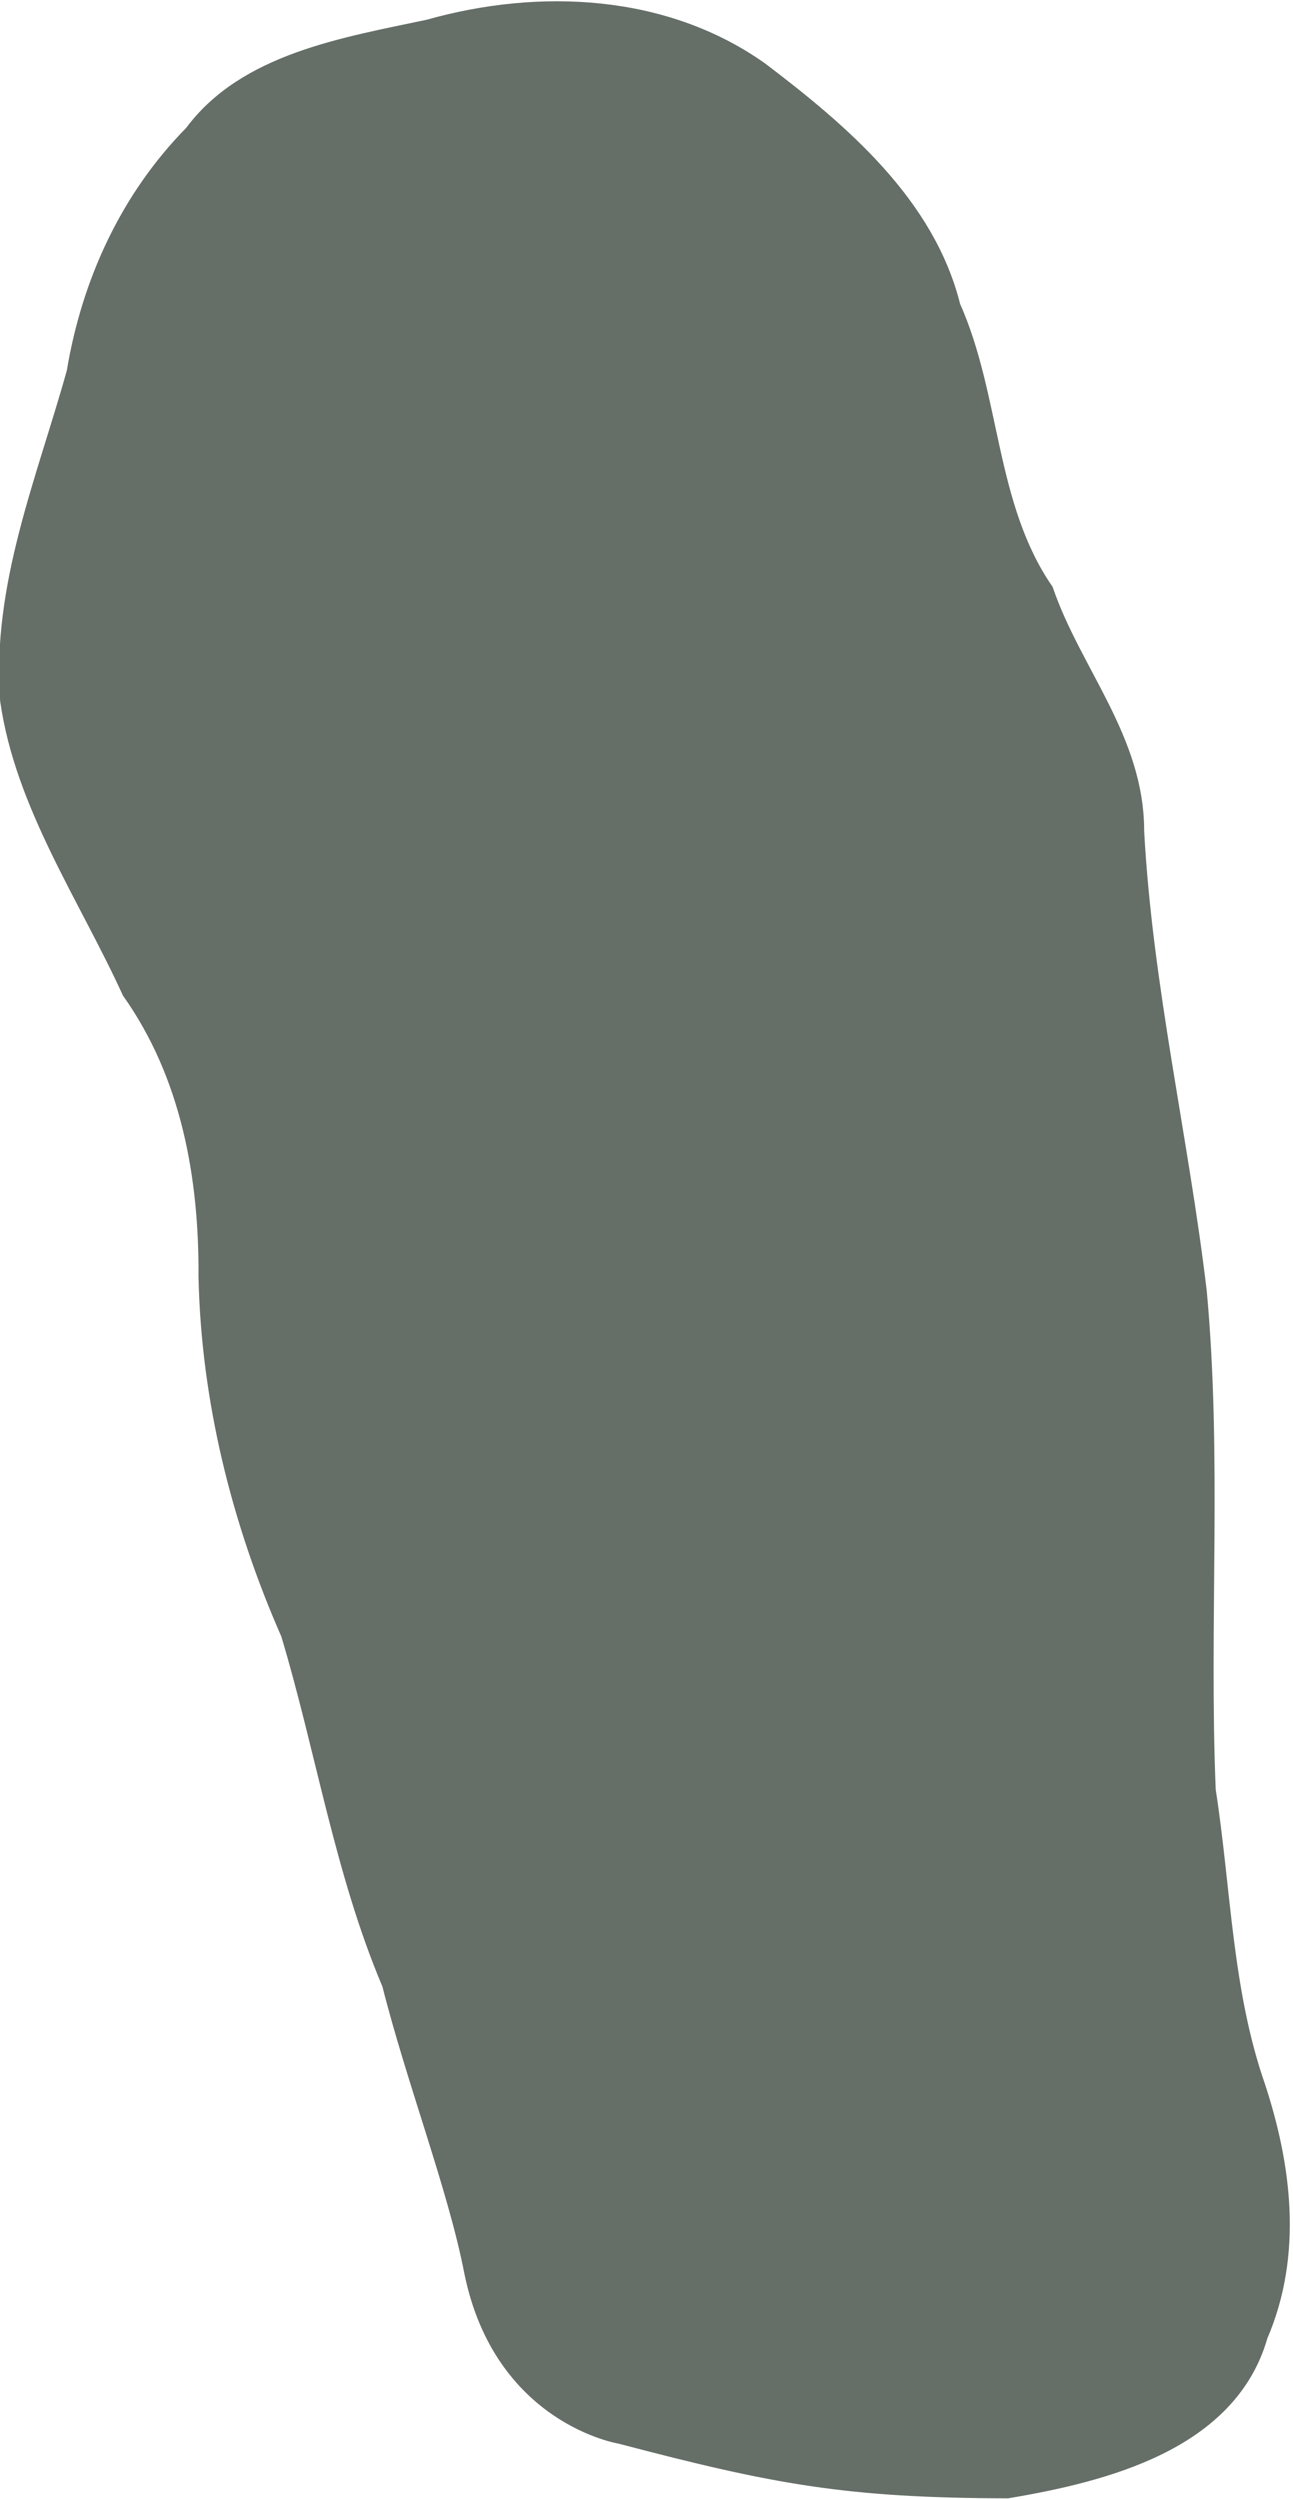 <?xml version="1.0" encoding="UTF-8" standalone="no"?>
<svg
   xmlns:dc="http://purl.org/dc/elements/1.1/"
   xmlns:cc="http://creativecommons.org/ns#"
   xmlns:rdf="http://www.w3.org/1999/02/22-rdf-syntax-ns#"
   xmlns:svg="http://www.w3.org/2000/svg"
   xmlns="http://www.w3.org/2000/svg"
   xmlns:sodipodi="http://sodipodi.sourceforge.net/DTD/sodipodi-0.dtd"
   xmlns:inkscape="http://www.inkscape.org/namespaces/inkscape"
   width="93.761"
   height="181.236"
   viewBox="0 0 24.808 47.952"
   version="1.1"
   id="svg20"
   inkscape:version="1.0.1 (3bc2e813f5, 2020-09-07)"
   sodipodi:docname="leg2.svg">
  <defs
     id="defs14">
    <inkscape:path-effect
       effect="bspline"
       id="path-effect920"
       is_visible="true"
       lpeversion="1"
       weight="33.333"
       steps="2"
       helper_size="0"
       apply_no_weight="true"
       apply_with_weight="true"
       only_selected="false" />
    <inkscape:path-effect
       effect="bspline"
       id="path-effect899"
       is_visible="true"
       lpeversion="1"
       weight="33.333"
       steps="2"
       helper_size="0"
       apply_no_weight="true"
       apply_with_weight="true"
       only_selected="false" />
  </defs>
  <sodipodi:namedview
     id="base"
     pagecolor="#ffffff"
     bordercolor="#666666"
     borderopacity="1.0"
     inkscape:pageopacity="0.0"
     inkscape:pageshadow="2"
     inkscape:zoom="8"
     inkscape:cx="26.252617"
     inkscape:cy="162.83706"
     inkscape:document-units="mm"
     inkscape:current-layer="layer1"
     inkscape:document-rotation="0"
     showgrid="false"
     units="px"
     inkscape:window-width="1920"
     inkscape:window-height="1017"
     inkscape:window-x="-8"
     inkscape:window-y="-8"
     inkscape:window-maximized="1"
     showguides="false" />
  <g
     inkscape:groupmode="layer"
     id="layer3"
     inkscape:label="Background"
     transform="translate(-241.596,-118.899)" />
  <g
     inkscape:groupmode="layer"
     id="layer1"
     inkscape:label="Rocks"
     style="display:inline"
     transform="translate(-241.596,-118.899)">
    <path
       id="path918"
       style="fill:#656e67;fill-opacity:1;stroke:#656e67;stroke-width:0.265px;stroke-linecap:butt;stroke-linejoin:miter;stroke-opacity:1"
       d="m 253.493,165.656 c 2.985,0.785 4.363,1.039 7.435,1.046 1.872,-0.316 4.27,-0.919 4.859,-2.981 0.673,-1.564 0.457,-3.261 -0.047,-4.794 -0.638,-1.833 -0.654,-3.769 -0.951,-5.681 -0.131,-3.187 0.123,-6.393 -0.172,-9.569 -0.35,-2.947 -1.04,-5.845 -1.201,-8.828 0.003,-1.77 -1.205,-3.06 -1.744,-4.631 -1.112,-1.615 -1.004,-3.704 -1.781,-5.446 -0.49,-1.968 -2.137,-3.367 -3.692,-4.548 -1.844,-1.308 -4.252,-1.42 -6.384,-0.818 -1.623,0.344 -3.522,0.648 -4.546,2.033 -1.234,1.252 -1.976,2.875 -2.261,4.596 -0.575,2.067 -1.441,4.104 -1.277,6.304 0.288,2.011 1.506,3.771 2.34,5.597 1.129,1.595 1.478,3.535 1.466,5.455 0.05,2.37 0.632,4.704 1.582,6.864 0.669,2.229 1.027,4.561 1.94,6.718 0.473,1.872 1.268,3.926 1.575,5.517 0.567,2.8 2.859,3.166 2.859,3.166 z"
       sodipodi:nodetypes="cccccccccccccccccccc" />
  </g>
</svg>
